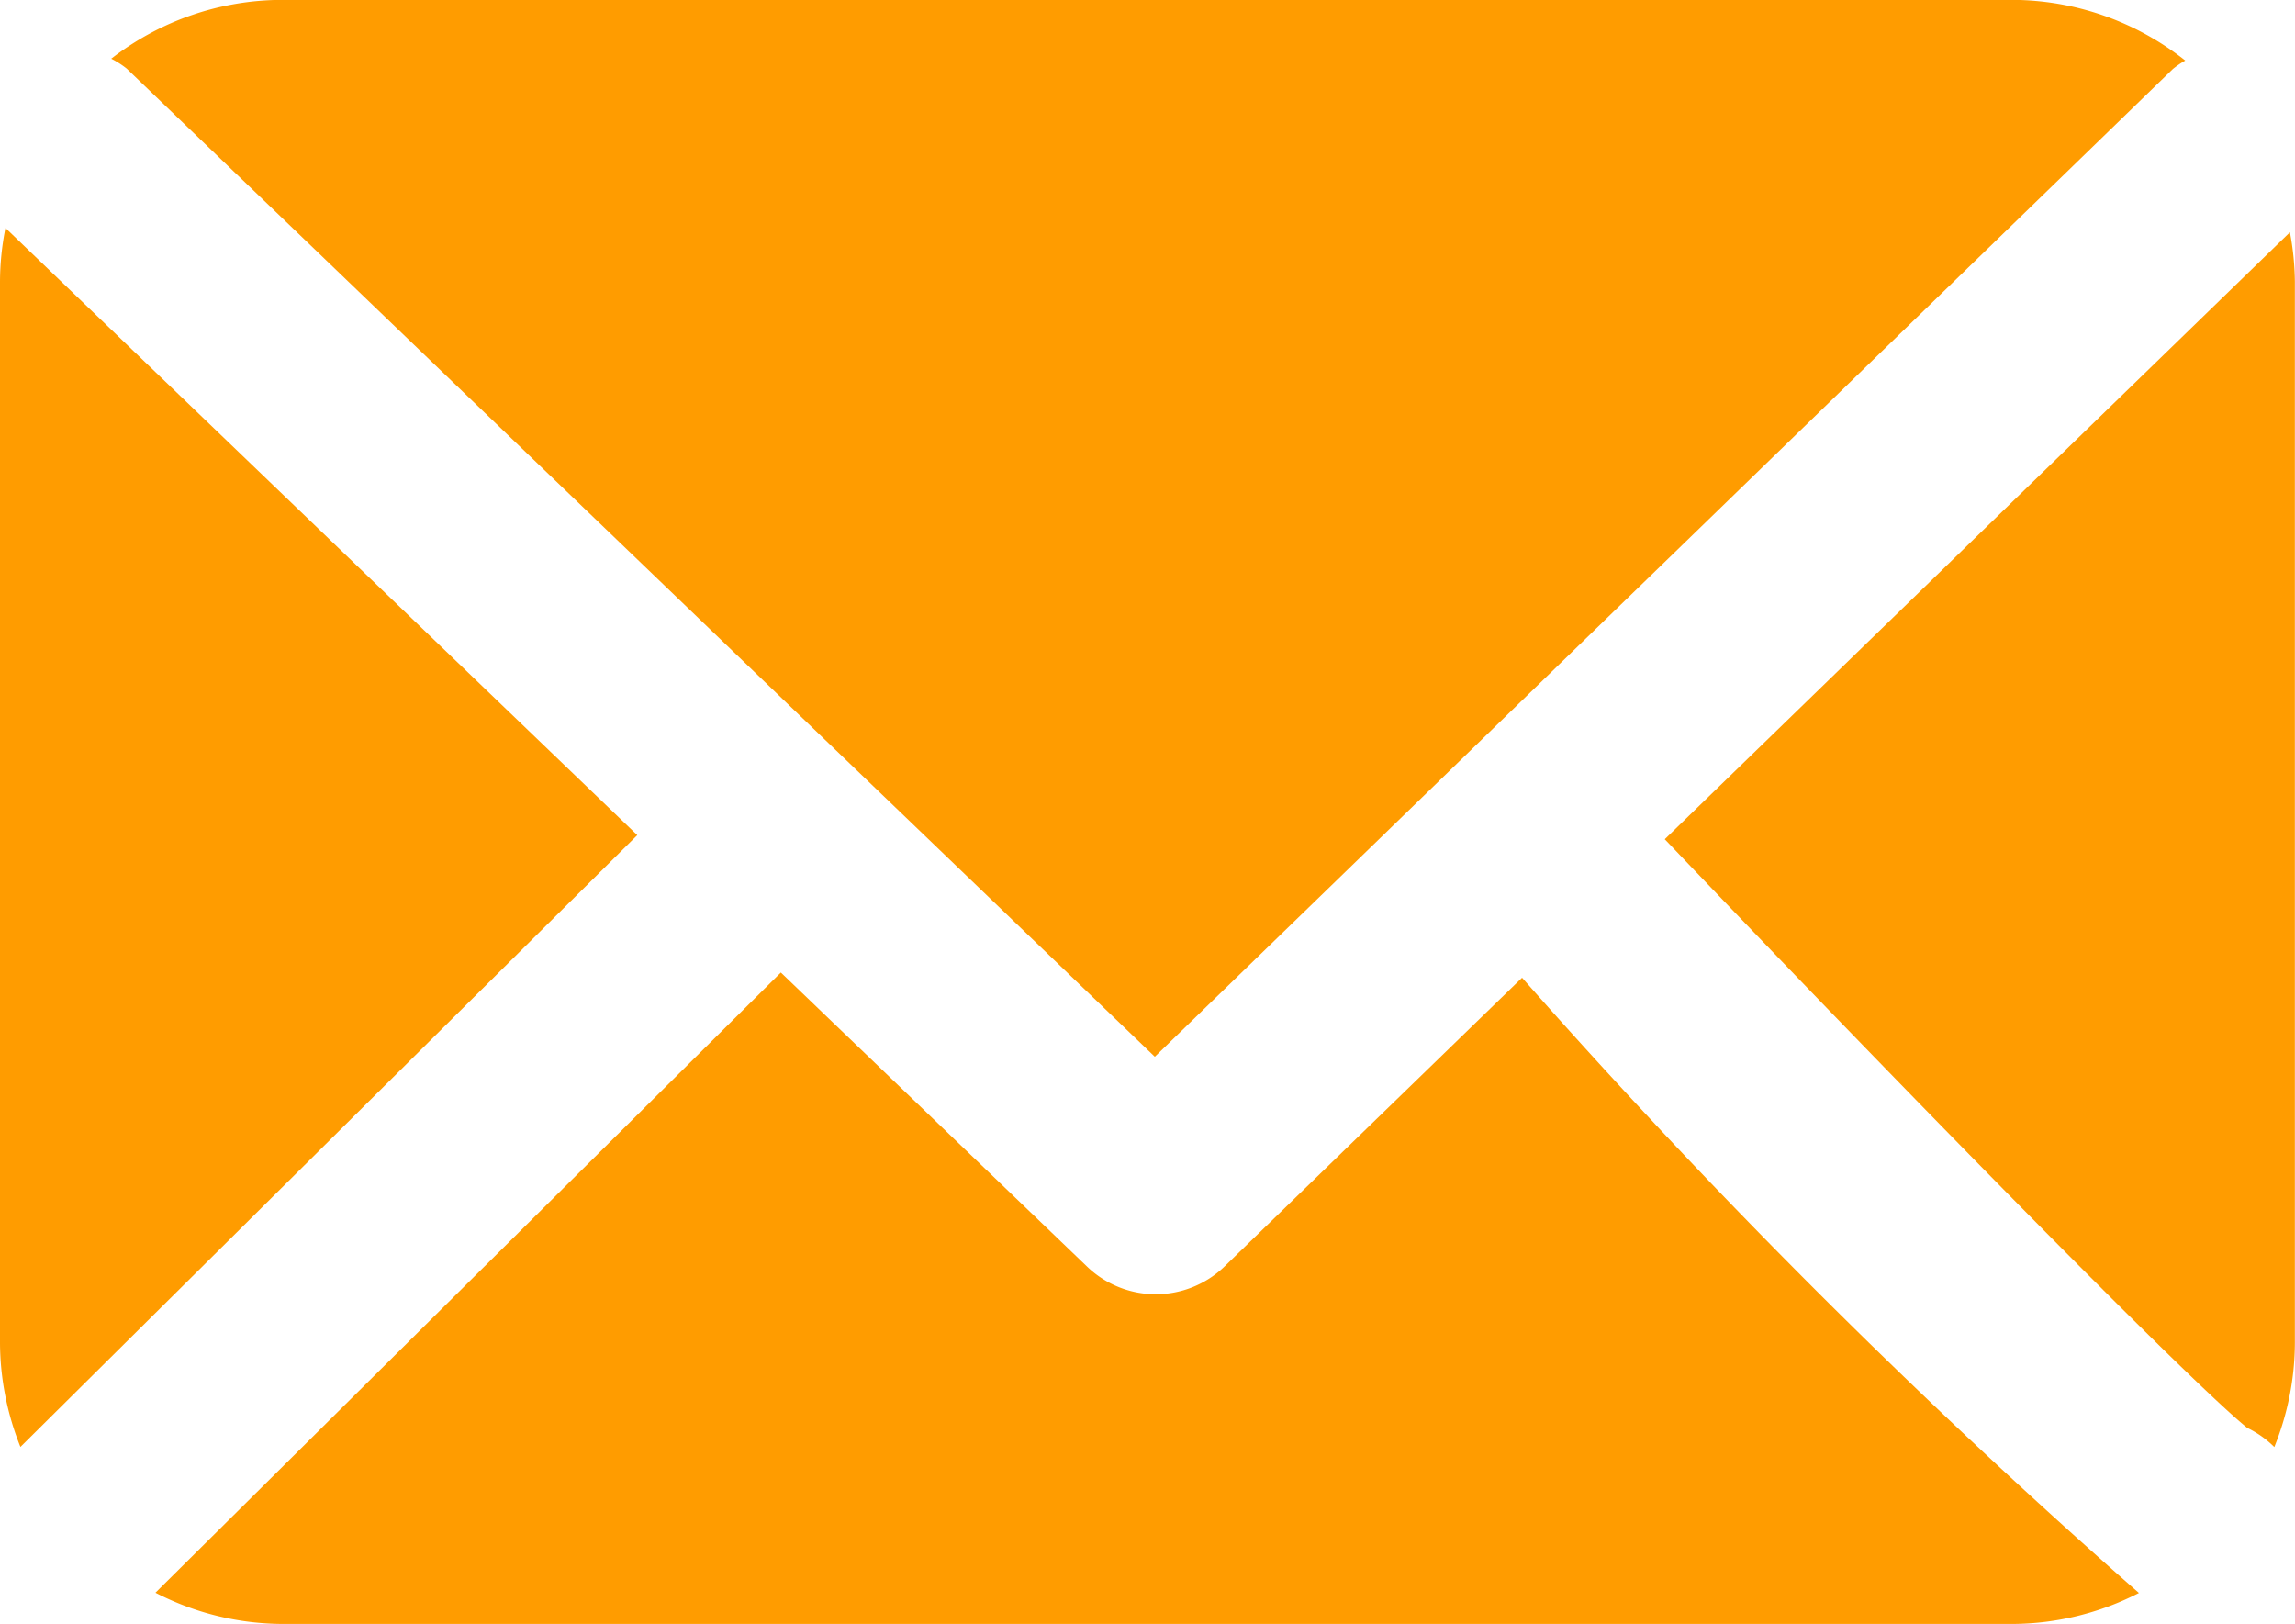 <svg id="Group_4558" data-name="Group 4558" xmlns="http://www.w3.org/2000/svg" width="18.528" height="13.114" viewBox="0 0 18.528 13.114">
  <path id="Path_3016" data-name="Path 3016" d="M724.868,484.869l8.3,7.977,8.219-7.974a.693.693,0,0,1,.1-.068,2.256,2.256,0,0,0-1.4-.49H726.121a2.256,2.256,0,0,0-1.378.475A.709.709,0,0,1,724.868,484.869Z" transform="translate(-723.845 -484.315)" fill="#ff9c00"/>
  <path id="Path_3017" data-name="Path 3017" d="M771.022,500.19a.8.8,0,0,1,.219.155,2.267,2.267,0,0,0,.166-.845v-8.562a2.278,2.278,0,0,0-.04-.4l-5.047,4.9C768.356,497.572,770.548,499.805,771.022,500.19Z" transform="translate(-752.88 -488.663)" fill="#ff9c00"/>
  <path id="Path_3018" data-name="Path 3018" d="M736.958,510.391l-2.4,2.329a.8.8,0,0,1-1.115,0l-2.469-2.371-5.049,5.007a2.254,2.254,0,0,0,1.021.252h13.977a2.25,2.25,0,0,0,1.015-.25A55.4,55.4,0,0,1,736.958,510.391Z" transform="translate(-724.67 -502.498)" fill="#ff9c00"/>
  <path id="Path_3019" data-name="Path 3019" d="M721.81,490.414a2.254,2.254,0,0,0-.044.436v8.562a2.279,2.279,0,0,0,.165.843l4.98-4.939Z" transform="translate(-721.766 -488.574)" fill="#ff9c00"/>
</svg>
